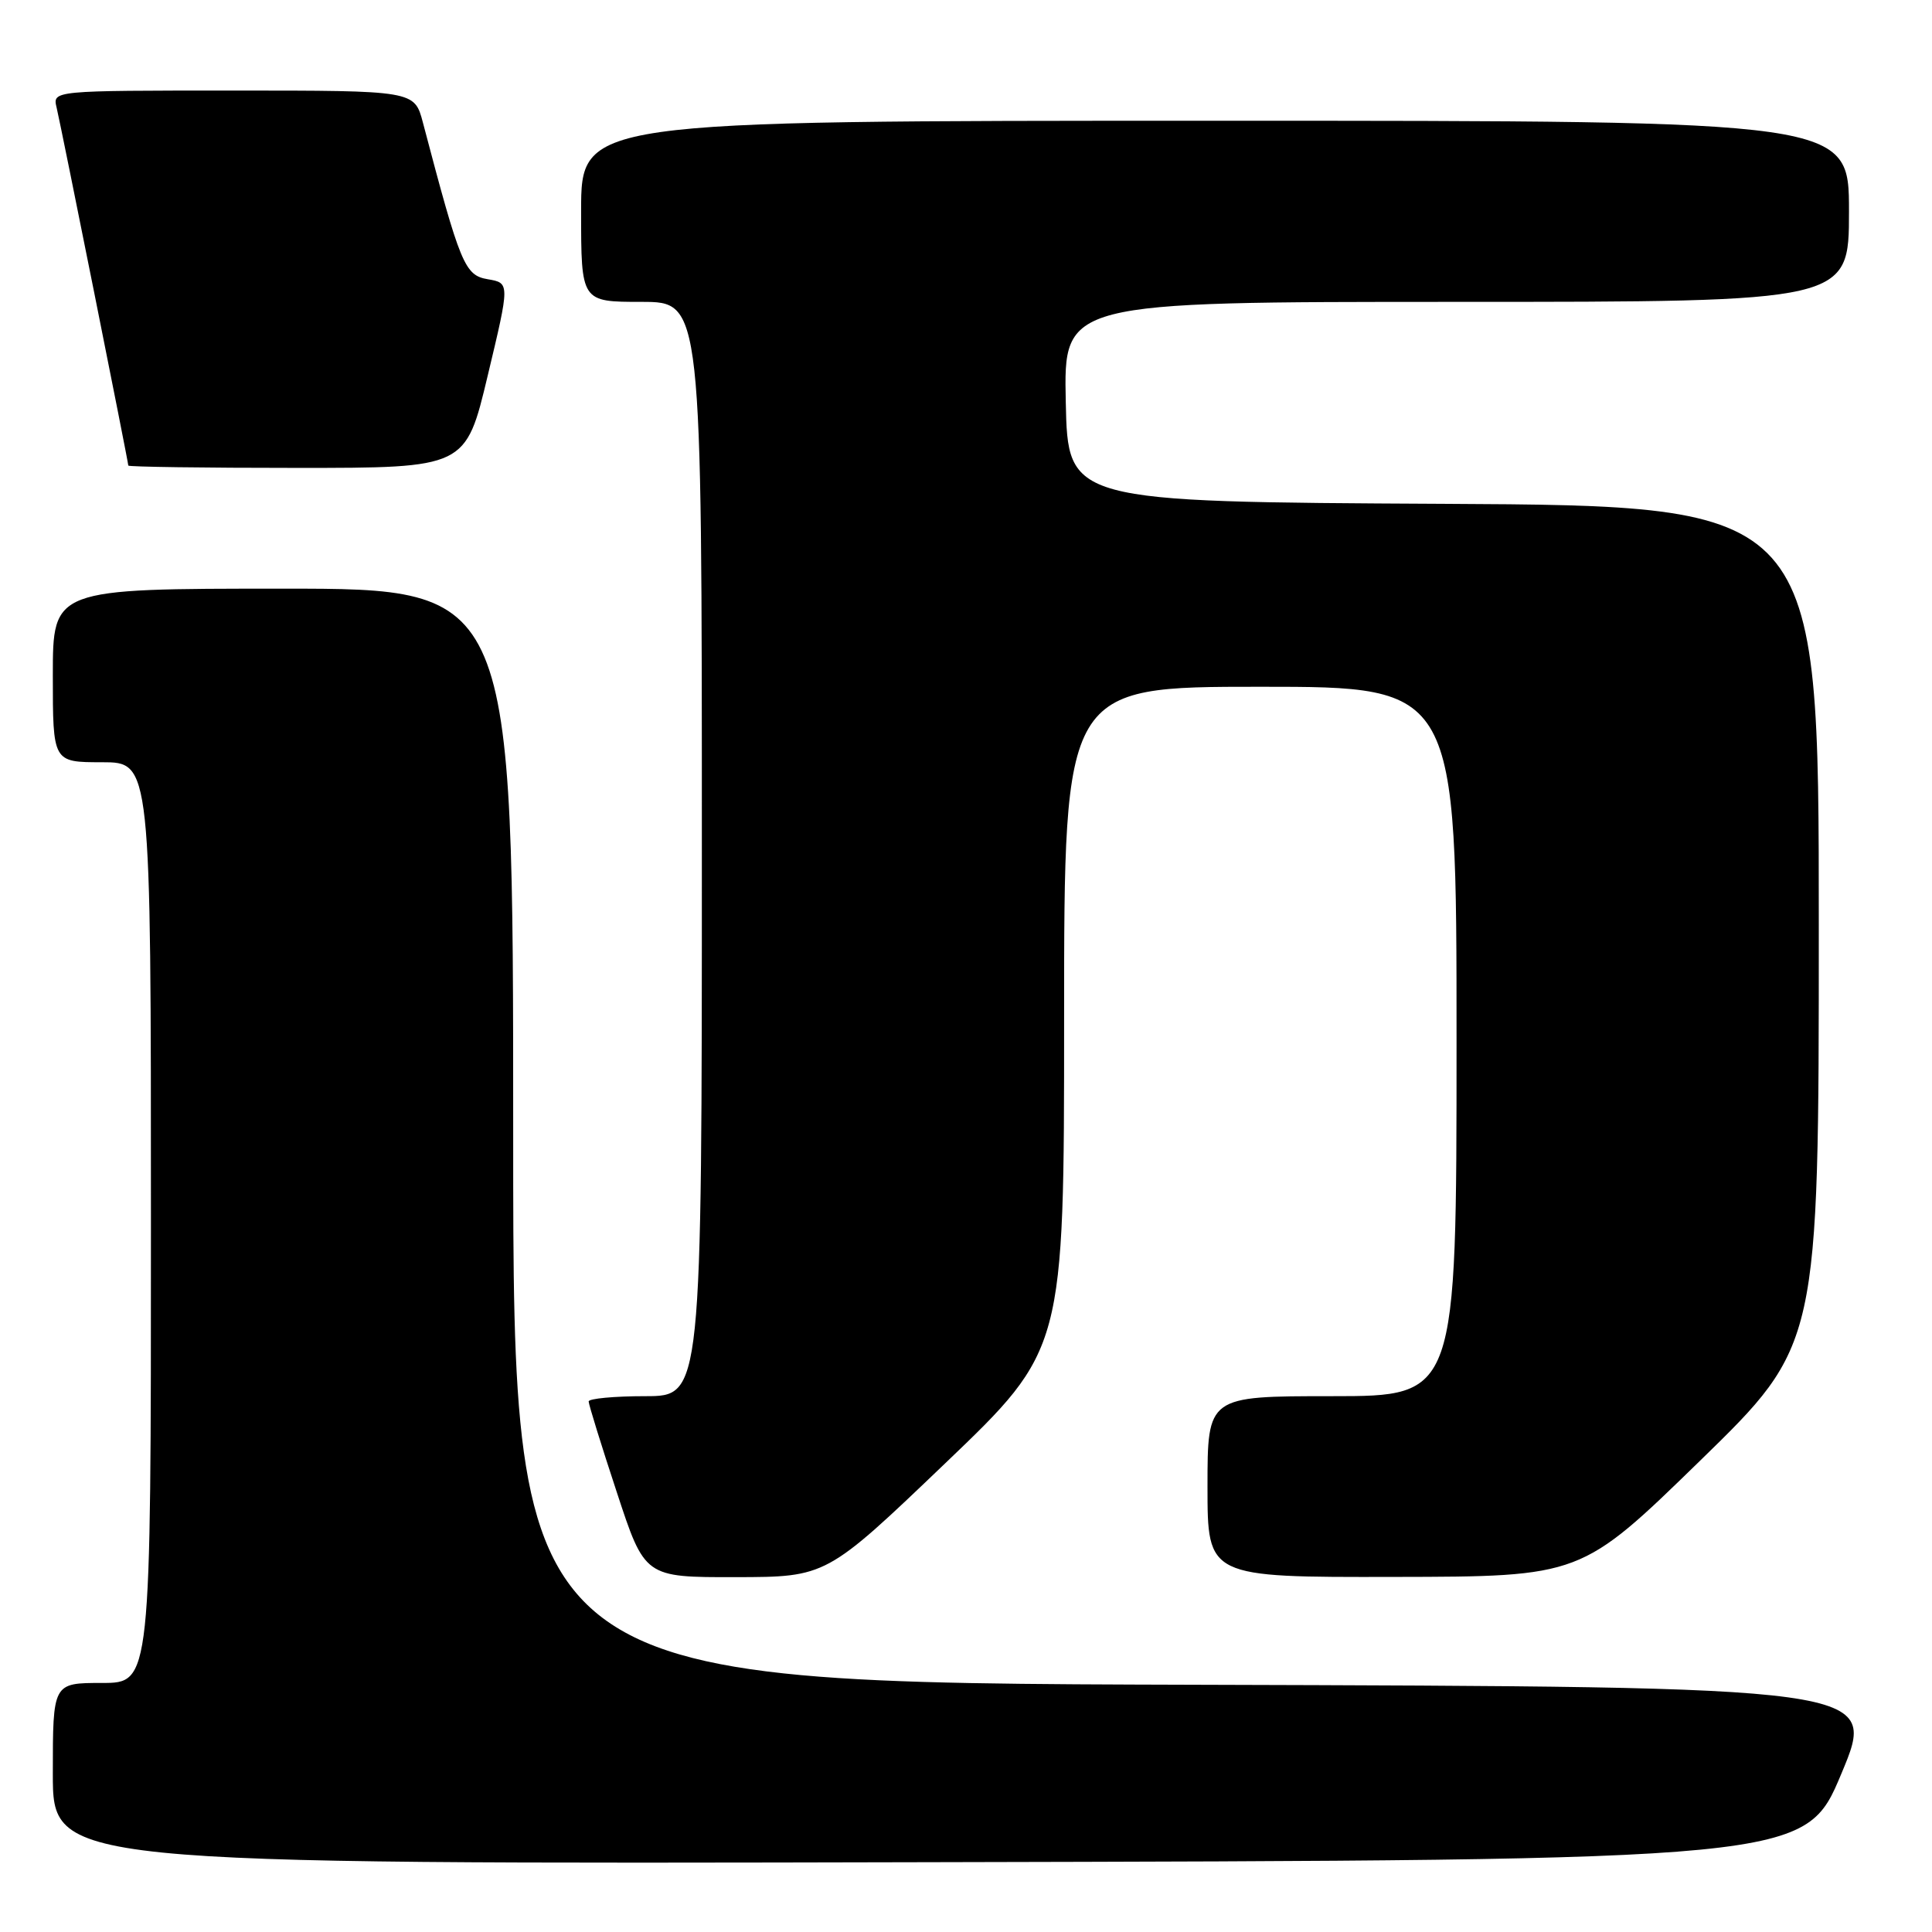 <?xml version="1.0" encoding="UTF-8" standalone="no"?>
<!DOCTYPE svg PUBLIC "-//W3C//DTD SVG 1.1//EN" "http://www.w3.org/Graphics/SVG/1.1/DTD/svg11.dtd" >
<svg xmlns="http://www.w3.org/2000/svg" xmlns:xlink="http://www.w3.org/1999/xlink" version="1.1" viewBox="0 0 256 256">
 <g >
 <path fill="currentColor"
d=" M 244.00 235.00 C 248.81 223.50 248.81 223.50 158.40 223.24 C 68.00 222.99 68.00 222.99 68.00 150.49 C 68.00 78.00 68.00 78.00 37.50 78.00 C 7.00 78.00 7.00 78.00 7.00 89.50 C 7.00 101.00 7.00 101.00 13.50 101.00 C 20.00 101.00 20.00 101.00 20.00 162.00 C 20.00 223.00 20.00 223.00 13.50 223.00 C 7.00 223.00 7.00 223.00 7.00 235.00 C 7.00 247.01 7.00 247.01 123.10 246.75 C 239.19 246.50 239.19 246.50 244.00 235.00 Z  M 125.25 193.89 C 141.00 178.82 141.00 178.82 141.00 134.91 C 141.00 91.00 141.00 91.00 167.00 91.00 C 193.00 91.00 193.00 91.00 193.00 138.00 C 193.00 185.00 193.00 185.00 176.50 185.00 C 160.00 185.00 160.00 185.00 160.00 197.00 C 160.00 209.00 160.00 209.00 184.75 208.95 C 209.50 208.91 209.50 208.91 225.25 193.57 C 241.00 178.23 241.00 178.23 241.00 122.62 C 241.00 67.02 241.00 67.02 191.25 66.76 C 141.50 66.50 141.50 66.50 141.22 53.25 C 140.94 40.00 140.94 40.00 192.97 40.00 C 245.00 40.00 245.00 40.00 245.00 28.00 C 245.00 16.00 245.00 16.00 161.00 16.00 C 77.00 16.00 77.00 16.00 77.00 28.00 C 77.00 40.00 77.00 40.00 85.00 40.00 C 93.00 40.00 93.00 40.00 93.00 112.50 C 93.00 185.00 93.00 185.00 85.50 185.00 C 81.38 185.00 78.00 185.32 78.00 185.70 C 78.00 186.09 79.67 191.49 81.72 197.70 C 85.43 209.00 85.43 209.00 97.47 208.98 C 109.50 208.96 109.50 208.96 125.25 193.89 Z  M 64.63 49.75 C 67.56 37.50 67.56 37.50 64.63 37.00 C 61.57 36.48 61.00 35.09 56.04 16.25 C 54.92 12.00 54.92 12.00 30.94 12.00 C 6.96 12.00 6.96 12.00 7.50 14.25 C 8.11 16.81 17.00 61.21 17.00 61.69 C 17.00 61.86 27.06 62.00 39.35 62.00 C 61.71 62.00 61.71 62.00 64.63 49.75 Z "/>
</g>
</svg>